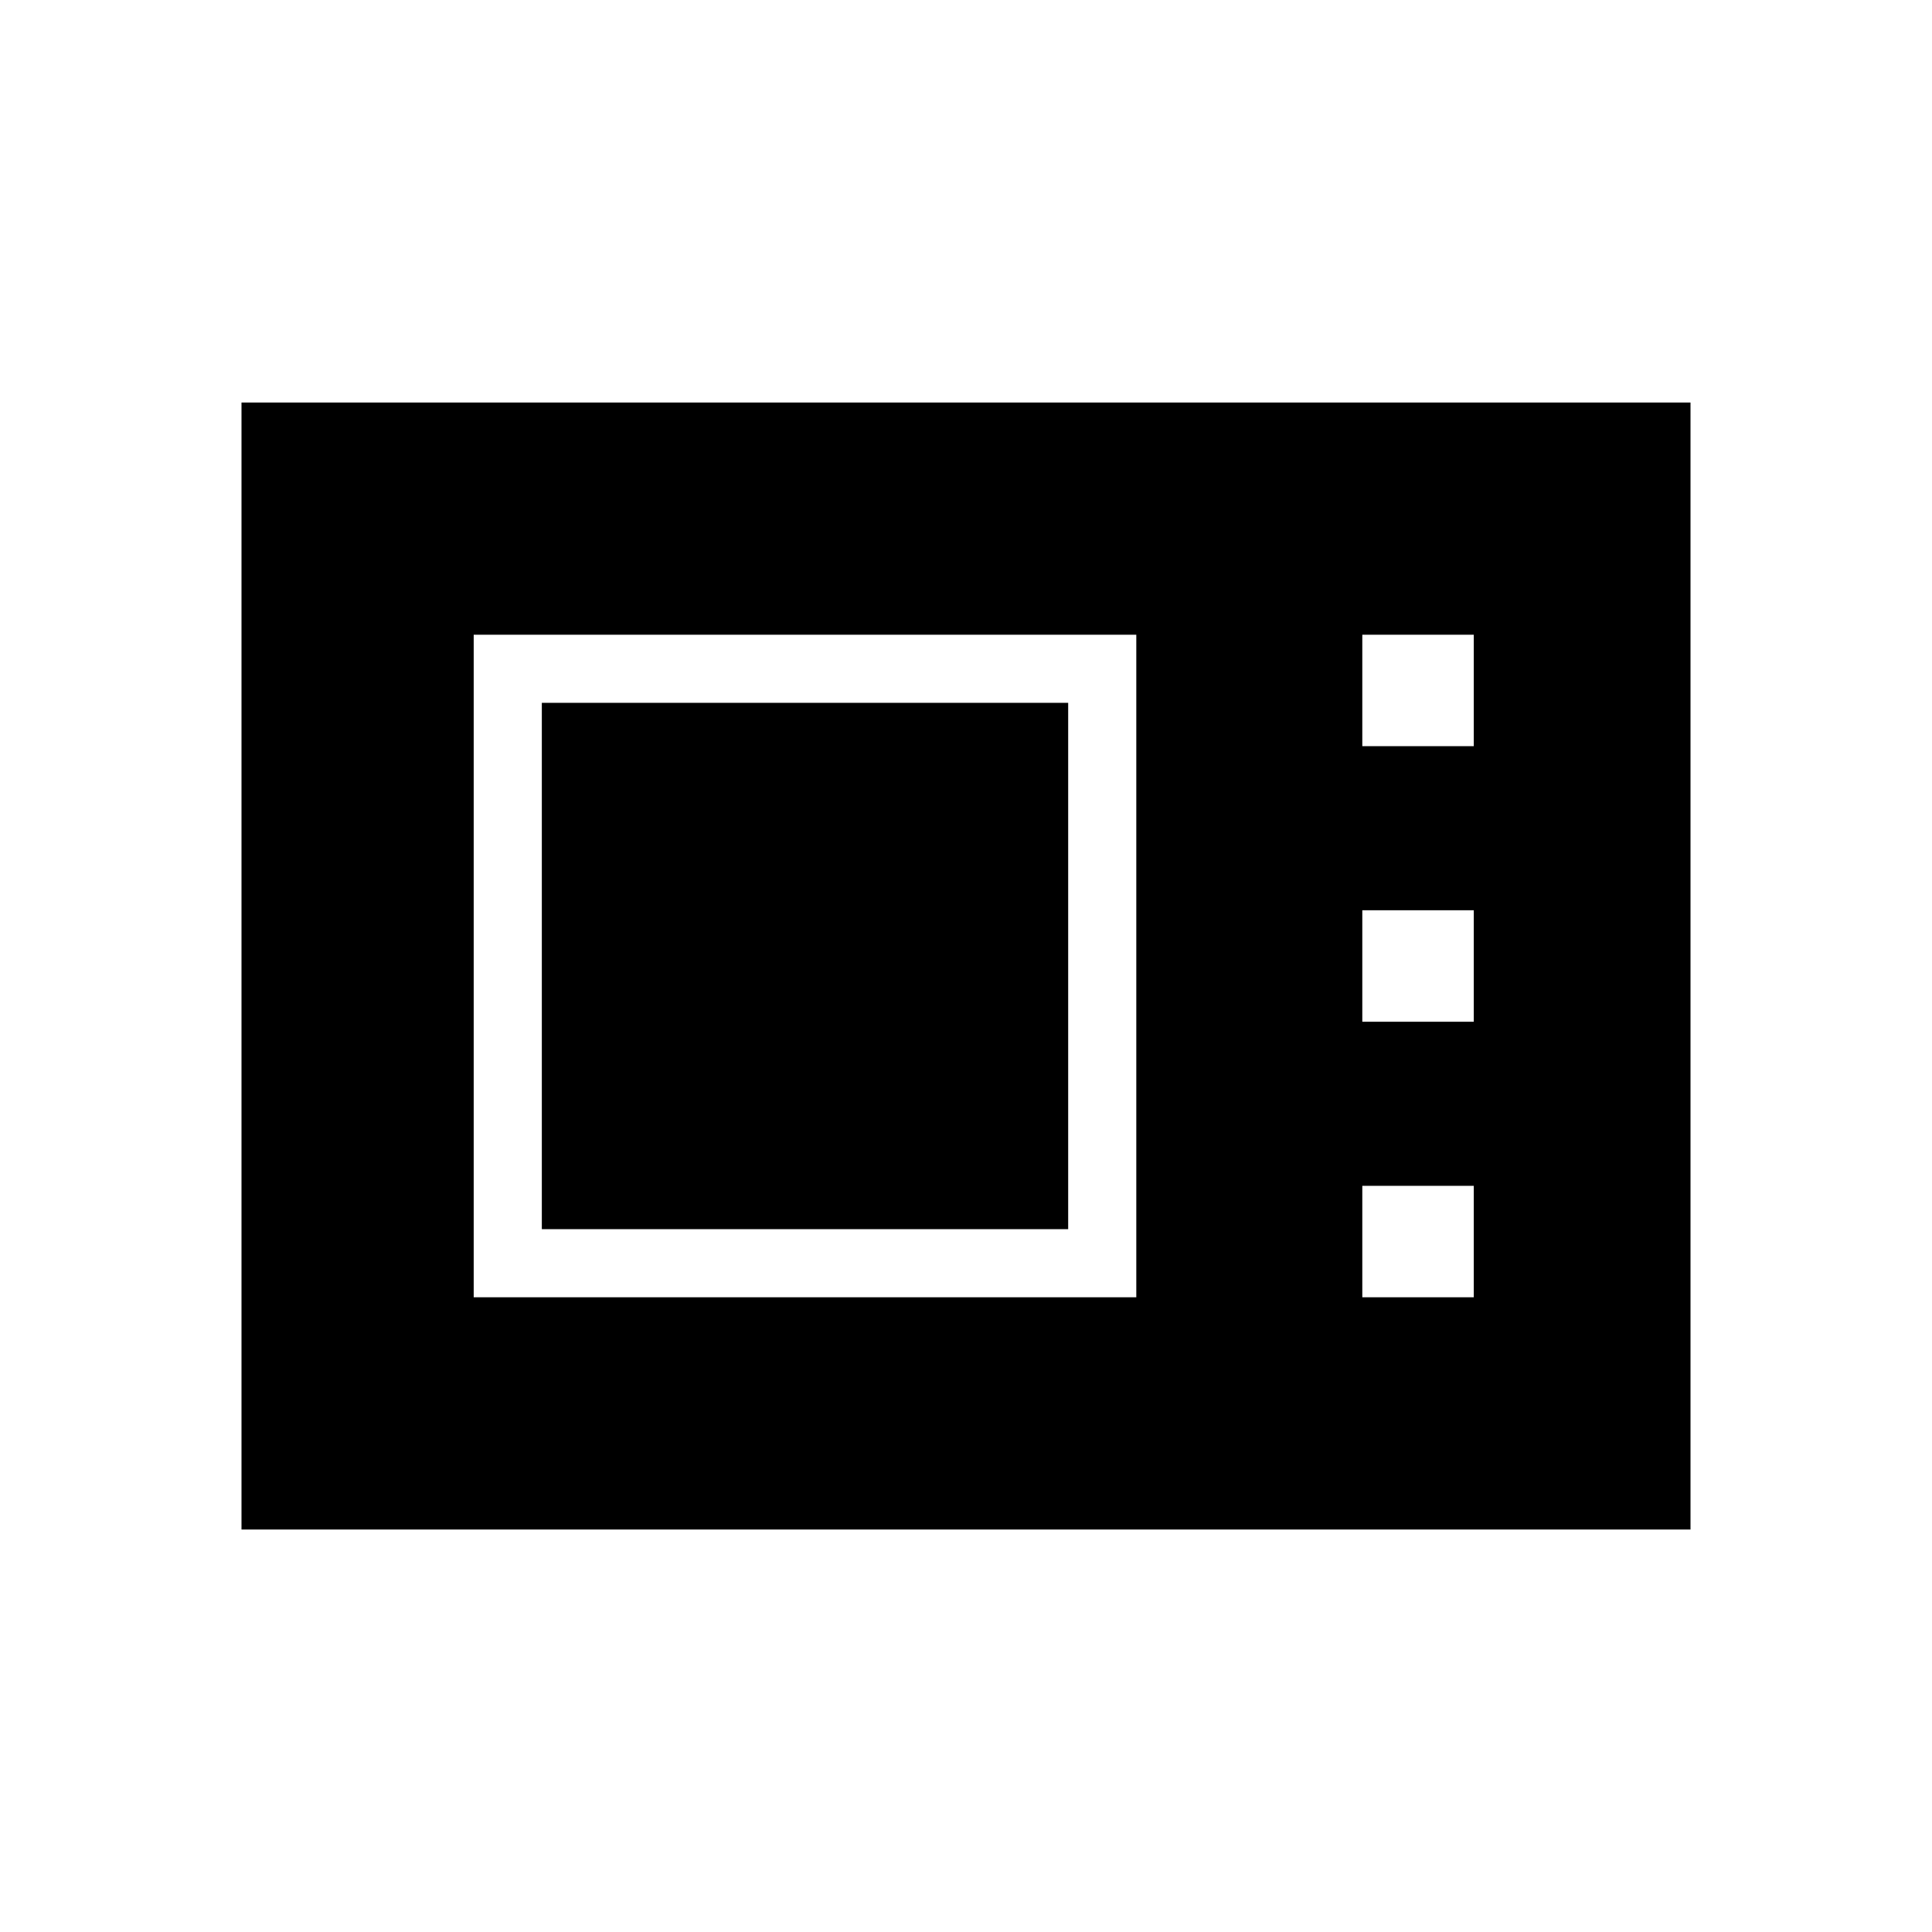 <svg xmlns="http://www.w3.org/2000/svg" height="40" viewBox="0 -960 960 960" width="40"><path d="M120-200v-560h720v560H120Zm115.38-115.38h329.24v-329.24H235.38v329.24Zm33.85-33.85v-261.54h261.54v261.54H269.23Zm407.69-240h55.39v-55.39h-55.39v55.39Zm0 136.92h55.39v-55.38h-55.39v55.38Zm0 136.93h55.39v-55.39h-55.39v55.39Z"/></svg>